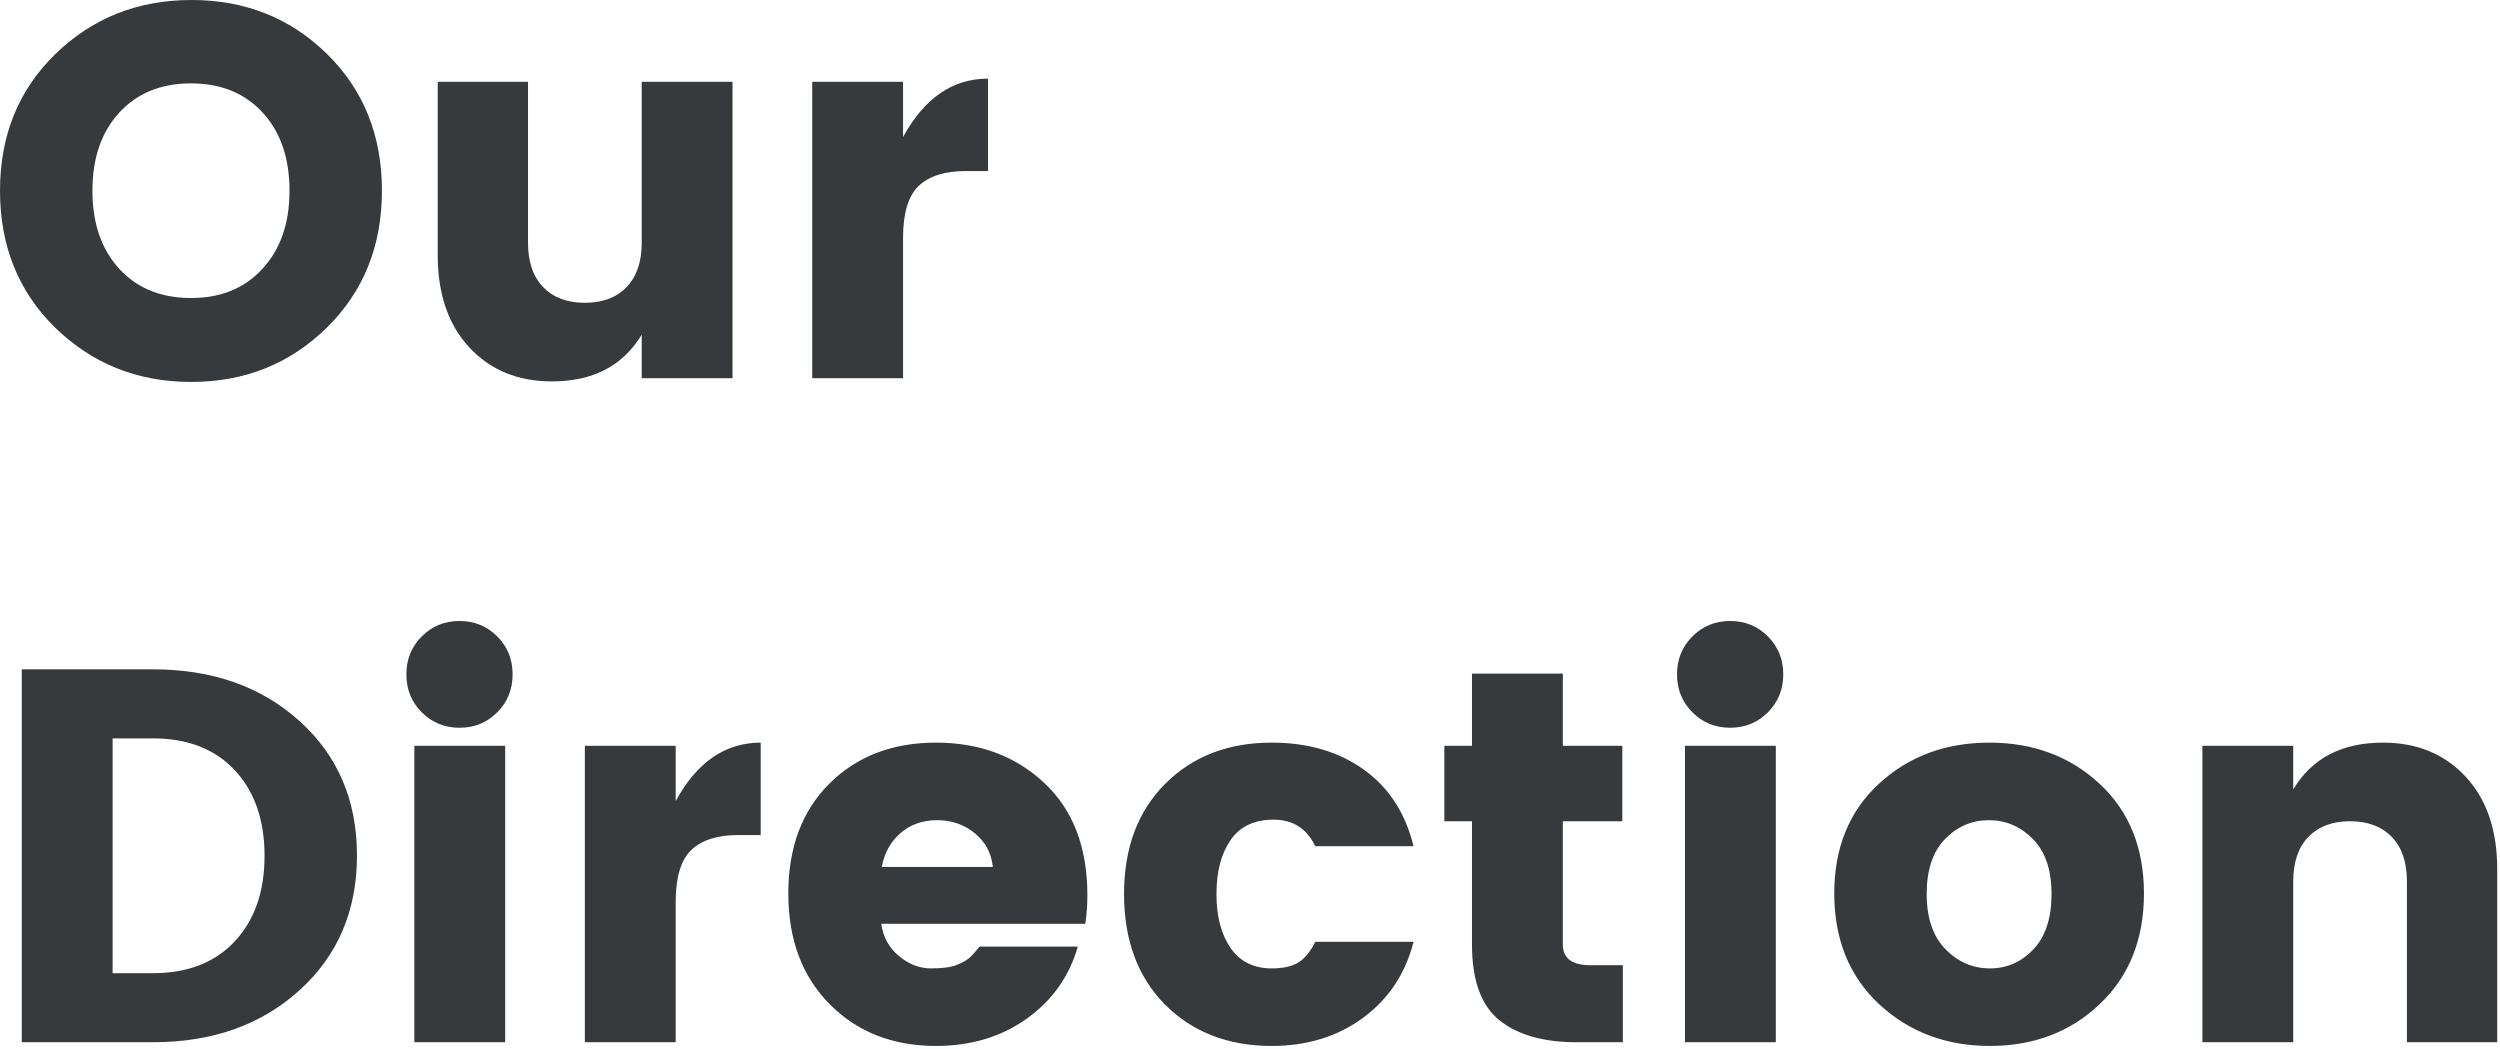 <?xml version="1.0" encoding="UTF-8"?>
<svg width="753px" height="316px" viewBox="0 0 753 316" version="1.1" xmlns="http://www.w3.org/2000/svg" xmlns:xlink="http://www.w3.org/1999/xlink">
    <title>Our Direction 2</title>
    <defs>
        <path d="M57.6,115.04 C73.707,115.04 87.307,109.6 98.4,98.72 C109.493,87.84 115.04,74.08 115.04,57.44 C115.04,40.8 109.52,27.067 98.48,16.24 C87.44,5.413 73.84,0 57.68,0 C41.52,0 27.867,5.413 16.72,16.24 C5.573,27.067 5.68434189e-14,40.8 5.68434189e-14,57.44 C5.68434189e-14,74.08 5.547,87.84 16.64,98.72 C27.84,109.6 41.493,115.04 57.6,115.04 Z M57.52,89.76 C48.507,89.76 41.307,86.827 35.92,80.96 C30.533,75.093 27.84,67.253 27.84,57.44 C27.84,47.627 30.533,39.787 35.92,33.92 C41.307,28.053 48.507,25.12 57.52,25.12 C66.533,25.12 73.733,28.053 79.12,33.92 C84.507,39.787 87.2,47.627 87.2,57.44 C87.2,67.253 84.48,75.093 79.04,80.96 C73.707,86.827 66.533,89.76 57.52,89.76 Z M166.24,114.88 C178.613,114.88 187.627,110.187 193.28,100.8 L193.28,100.8 L193.28,113.92 L220.64,113.92 L220.64,24.64 L193.28,24.64 L193.28,73.12 C193.28,78.88 191.76,83.333 188.72,86.48 C185.68,89.627 181.493,91.2 176.16,91.2 C170.827,91.2 166.64,89.627 163.6,86.48 C160.56,83.333 159.04,78.88 159.04,73.12 L159.04,73.12 L159.04,24.64 L131.84,24.64 L131.84,76.8 C131.84,88.533 135.013,97.813 141.36,104.64 C147.707,111.467 156,114.88 166.24,114.88 Z M272,113.92 L272,71.68 C272,64.213 273.573,58.987 276.72,56 C279.867,53.013 284.587,51.52 290.88,51.52 L290.88,51.52 L297.6,51.52 L297.6,23.68 C286.933,23.68 278.4,29.547 272,41.28 L272,41.28 L272,24.64 L244.64,24.64 L244.64,113.92 L272,113.92 Z M46.08,313.92 C64,313.92 78.72,308.693 90.24,298.24 C101.76,287.787 107.52,274.267 107.52,257.68 C107.52,241.093 101.76,227.6 90.24,217.2 C78.72,206.8 64,201.6 46.08,201.6 L46.08,201.6 L6.56,201.6 L6.56,313.92 L46.08,313.92 Z M46.08,293.12 L33.92,293.12 L33.92,222.4 L46.08,222.4 C56.533,222.4 64.747,225.6 70.72,232 C76.693,238.4 79.68,246.987 79.68,257.76 C79.68,268.533 76.693,277.12 70.72,283.52 C64.747,289.92 56.533,293.12 46.08,293.12 L46.08,293.12 Z M138.4,219.2 C142.88,219.2 146.667,217.653 149.76,214.56 C152.853,211.467 154.4,207.653 154.4,203.12 C154.4,198.587 152.853,194.773 149.76,191.68 C146.667,188.587 142.88,187.04 138.4,187.04 C133.92,187.04 130.133,188.587 127.04,191.68 C123.947,194.773 122.4,198.587 122.4,203.12 C122.4,207.653 123.947,211.467 127.04,214.56 C130.133,217.653 133.92,219.2 138.4,219.2 Z M152.16,313.92 L152.16,224.64 L124.8,224.64 L124.8,313.92 L152.16,313.92 Z M203.52,313.92 L203.52,271.68 C203.52,264.213 205.093,258.987 208.24,256 C211.387,253.013 216.107,251.52 222.4,251.52 L222.4,251.52 L229.12,251.52 L229.12,223.68 C218.453,223.68 209.92,229.547 203.52,241.28 L203.52,241.28 L203.52,224.64 L176.16,224.64 L176.16,313.92 L203.52,313.92 Z M281.92,315.04 C292.48,315.04 301.6,312.293 309.28,306.8 C316.96,301.307 322.08,294.08 324.64,285.12 L324.64,285.12 L295.04,285.12 C293.76,286.72 292.72,287.867 291.92,288.56 C291.12,289.253 289.867,289.947 288.16,290.64 C286.453,291.333 283.867,291.68 280.4,291.68 C276.933,291.68 273.707,290.427 270.72,287.92 C267.733,285.413 265.973,282.187 265.44,278.24 L265.44,278.24 L326.88,278.24 C327.307,275.573 327.52,272.693 327.52,269.6 C327.52,255.2 323.2,243.947 314.56,235.84 C305.92,227.733 295.04,223.68 281.92,223.68 C268.8,223.68 258.107,227.787 249.84,236 C241.573,244.213 237.44,255.253 237.44,269.12 C237.44,282.987 241.6,294.107 249.92,302.48 C258.24,310.853 268.907,315.04 281.92,315.04 Z M299.04,261.12 L265.6,261.12 C266.347,256.96 268.213,253.573 271.2,250.96 C274.187,248.347 277.867,247.04 282.24,247.04 C286.613,247.04 290.4,248.347 293.6,250.96 C296.8,253.573 298.613,256.96 299.04,261.12 L299.04,261.12 Z M383.04,315.04 C393.707,315.04 402.88,312.213 410.56,306.56 C418.24,300.907 423.307,293.28 425.76,283.68 L425.76,283.68 L396.16,283.68 C394.667,286.667 392.96,288.747 391.04,289.92 C389.12,291.093 386.453,291.68 383.04,291.68 C377.6,291.68 373.467,289.627 370.64,285.52 C367.813,281.413 366.4,276 366.4,269.28 C366.4,262.56 367.813,257.147 370.64,253.04 C373.467,248.933 377.787,246.88 383.6,246.88 C389.413,246.88 393.6,249.547 396.16,254.88 L396.16,254.88 L425.76,254.88 C423.307,244.853 418.293,237.147 410.72,231.76 C403.147,226.373 393.92,223.68 383.04,223.68 C369.92,223.68 359.227,227.813 350.96,236.08 C342.693,244.347 338.56,255.413 338.56,269.28 C338.56,283.147 342.667,294.24 350.88,302.56 C359.2,310.88 369.92,315.04 383.04,315.04 Z M488.8,313.92 L488.8,290.72 L479.04,290.72 C473.493,290.72 470.72,288.64 470.72,284.48 L470.72,284.48 L470.72,247.36 L488.64,247.36 L488.64,224.64 L470.72,224.64 L470.72,202.88 L443.36,202.88 L443.36,224.64 L435.04,224.64 L435.04,247.36 L443.36,247.36 L443.36,284.48 C443.36,295.253 446.107,302.853 451.6,307.28 C457.093,311.707 464.853,313.92 474.88,313.92 L474.88,313.92 L488.8,313.92 Z M521.12,219.2 C525.6,219.2 529.387,217.653 532.48,214.56 C535.573,211.467 537.12,207.653 537.12,203.12 C537.12,198.587 535.573,194.773 532.48,191.68 C529.387,188.587 525.6,187.04 521.12,187.04 C516.64,187.04 512.853,188.587 509.76,191.68 C506.667,194.773 505.12,198.587 505.12,203.12 C505.12,207.653 506.667,211.467 509.76,214.56 C512.853,217.653 516.64,219.2 521.12,219.2 Z M534.88,313.92 L534.88,224.64 L507.52,224.64 L507.52,313.92 L534.88,313.92 Z M599.36,315.04 C612.587,315.04 623.627,310.827 632.48,302.4 C641.333,293.973 645.76,282.88 645.76,269.12 C645.76,255.36 641.307,244.347 632.4,236.08 C623.493,227.813 612.427,223.68 599.2,223.68 C585.973,223.68 574.88,227.813 565.92,236.08 C556.96,244.347 552.48,255.36 552.48,269.12 C552.48,282.88 556.96,293.973 565.92,302.4 C574.987,310.827 586.133,315.04 599.36,315.04 Z M599.36,291.68 C594.24,291.68 589.787,289.76 586,285.92 C582.213,282.08 580.32,276.533 580.32,269.28 C580.32,262.027 582.16,256.507 585.84,252.72 C589.52,248.933 593.92,247.04 599.04,247.04 C604.16,247.04 608.587,248.933 612.32,252.72 C616.053,256.507 617.92,262.027 617.92,269.28 C617.92,276.533 616.107,282.08 612.48,285.92 C608.853,289.76 604.48,291.68 599.36,291.68 Z M690.72,313.92 L690.72,265.44 C690.72,259.68 692.24,255.227 695.28,252.08 C698.32,248.933 702.507,247.36 707.84,247.36 C713.173,247.36 717.36,248.933 720.4,252.08 C723.44,255.227 724.96,259.68 724.96,265.44 L724.96,265.44 L724.96,313.92 L752.16,313.92 L752.16,261.76 C752.16,250.027 748.987,240.747 742.64,233.92 C736.293,227.093 728,223.68 717.76,223.68 C705.387,223.68 696.373,228.373 690.72,237.76 L690.72,237.76 L690.72,224.64 L663.36,224.64 L663.36,313.92 L690.72,313.92 Z" id="path-1"></path>
    </defs>
    <g id="页面-1" stroke="none" stroke-width="1" fill="none" fill-rule="evenodd">
        <g id="Home" transform="translate(-340, -2021)">
            <g id="3" transform="translate(0, 1935.5)">
                <g id="Our-Direction-2" transform="translate(340, 85.5)">
                    <mask id="mask-2" fill="white">
                        <use xlink:href="#path-1"></use>
                    </mask>
                    <use id="OurDirection" fill="#373A3D" fill-rule="nonzero" xlink:href="#path-1"></use>
                </g>
            </g>
        </g>
    </g>
</svg>